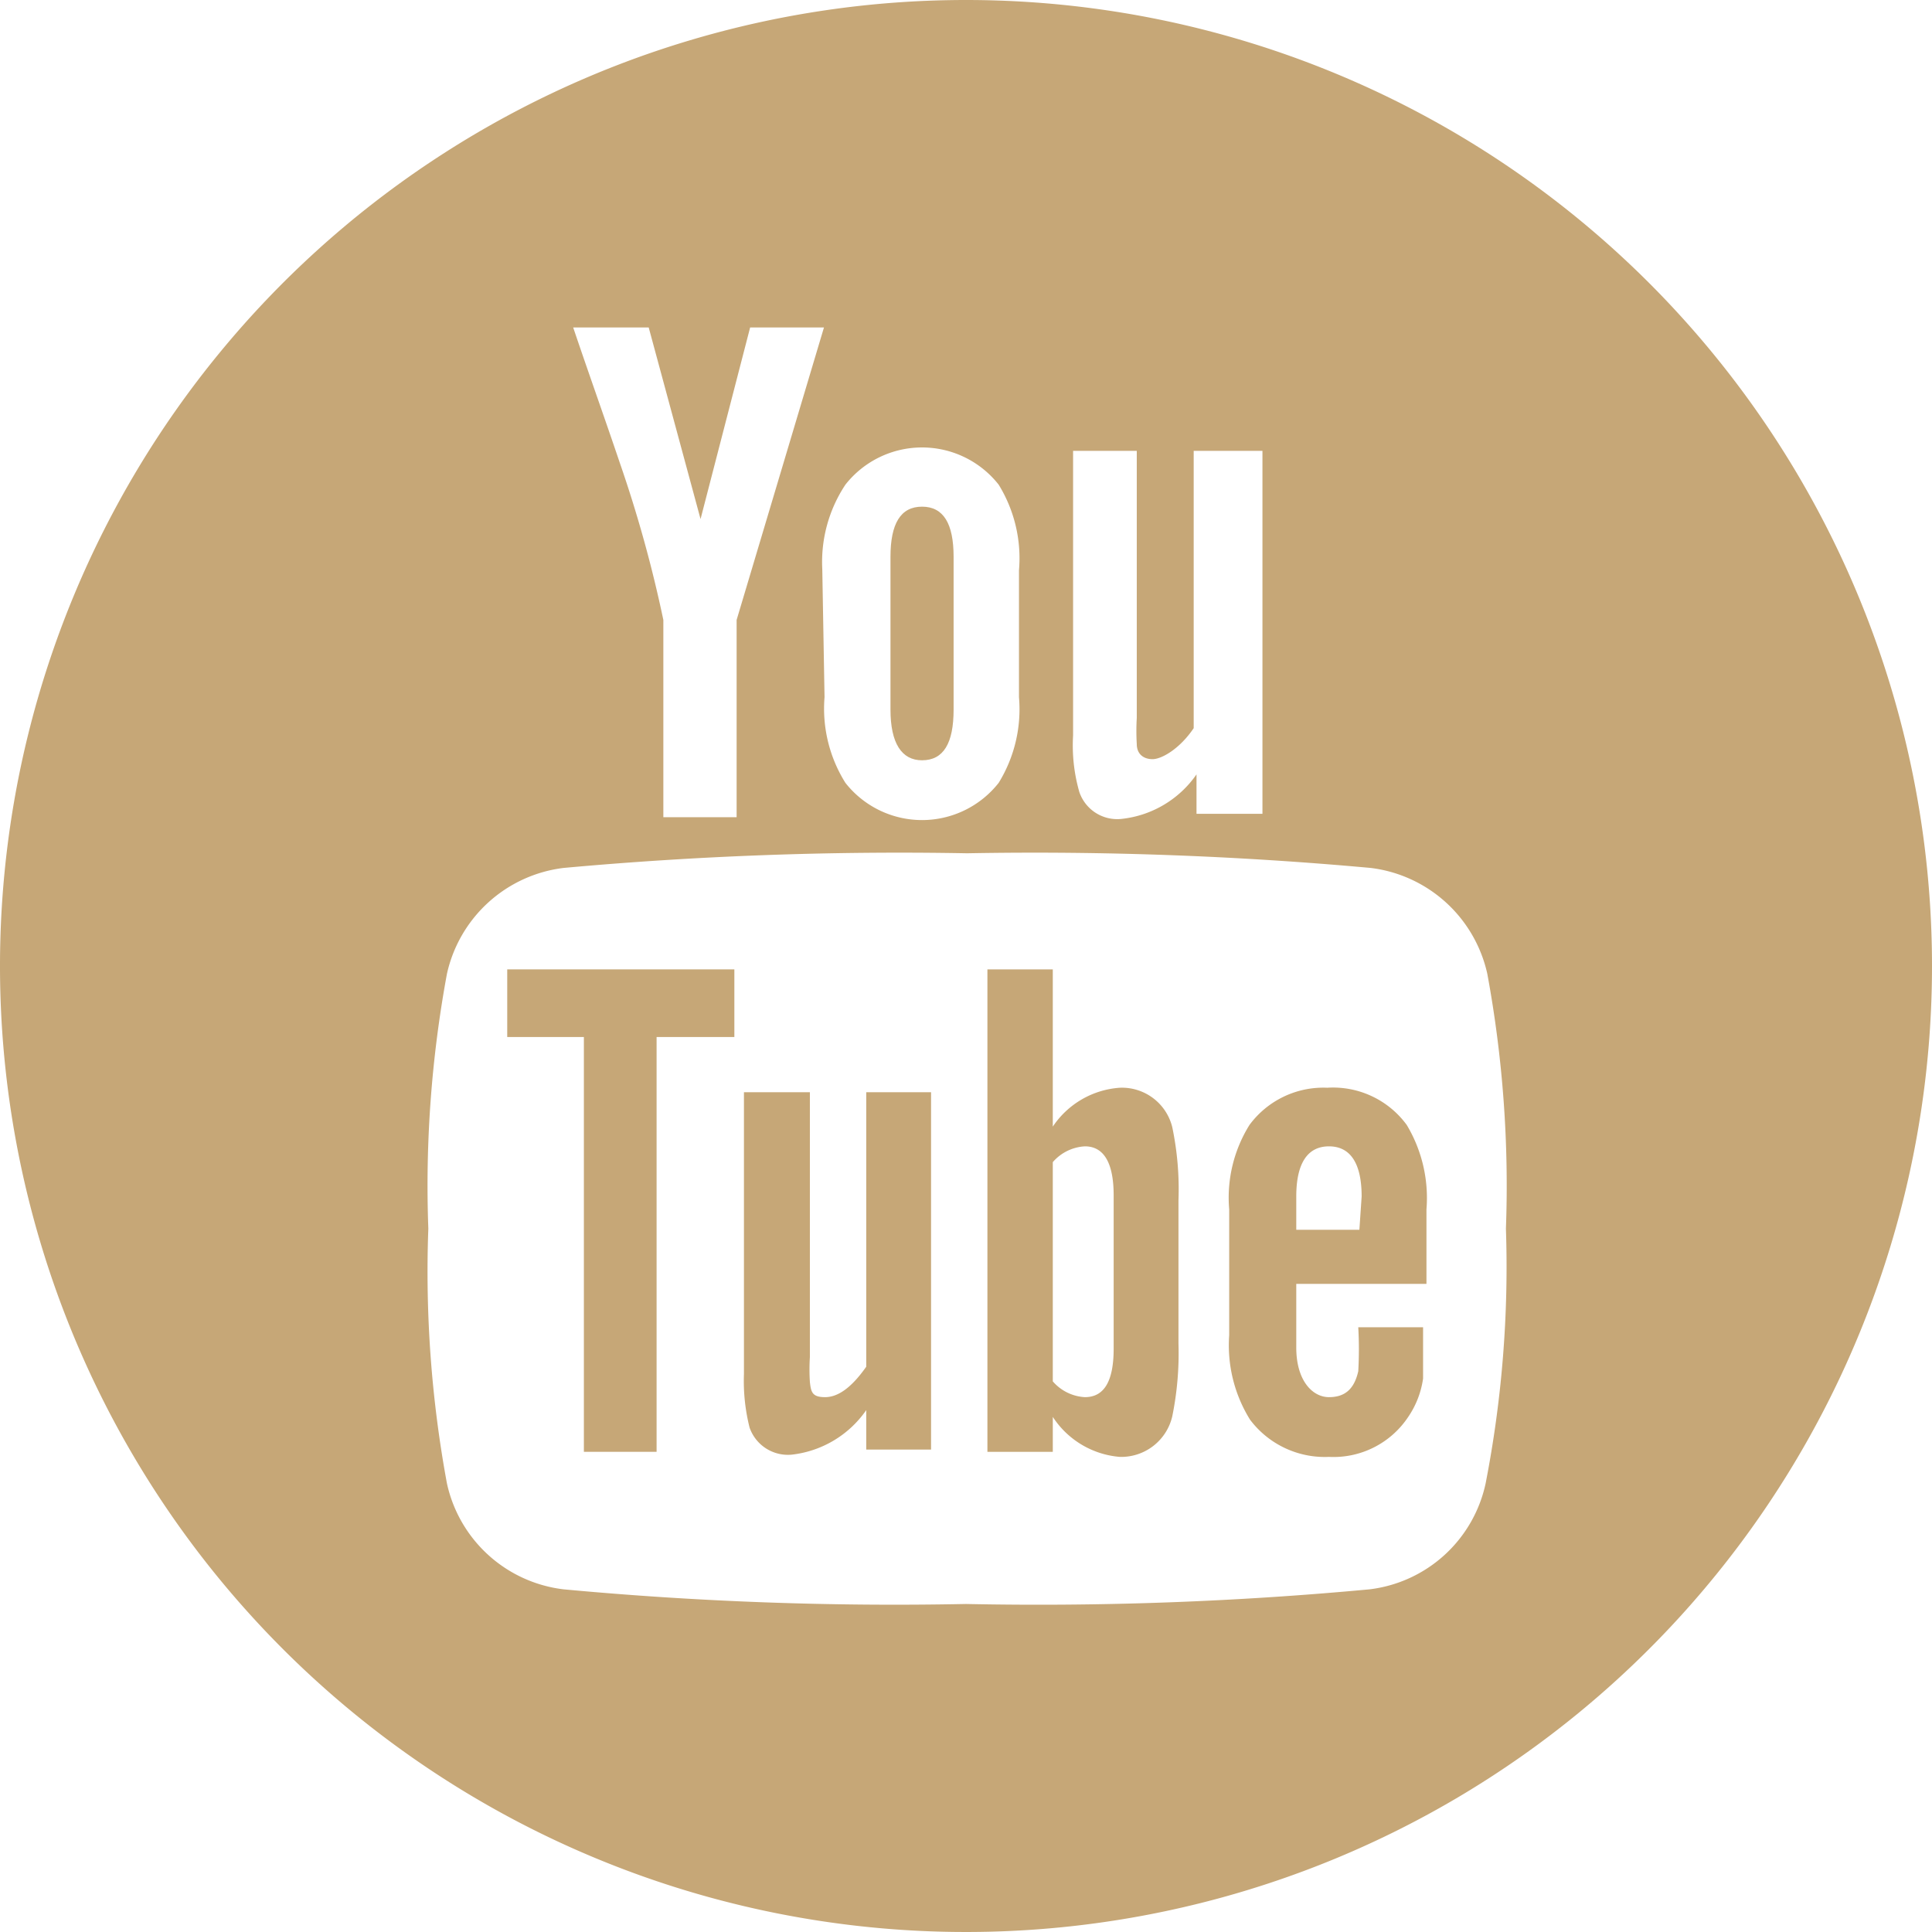 <svg xmlns="http://www.w3.org/2000/svg" viewBox="0 0 34.28 34.28"><defs><style>.cls-1{fill:#c6a777;}</style></defs><g id="Layer_2" data-name="Layer 2"><g id="Layer_1-2" data-name="Layer 1"><polygon class="cls-1" points="9 18.4 10.36 18.4 10.36 25.76 11.65 25.76 11.65 18.4 13.03 18.4 13.03 17.2 9 17.2 9 18.4"/><path class="cls-1" d="M19.87,19.3a1.56,1.56,0,0,0-1.19.69V17.2H17.52v8.56h1.16v-.62a1.57,1.57,0,0,0,1.19.71.93.93,0,0,0,.93-.72,5.59,5.59,0,0,0,.11-1.29V21.3A5.38,5.38,0,0,0,20.8,20,.92.92,0,0,0,19.87,19.3Zm-.11,4.63c0,.58-.17.86-.51.86a.81.81,0,0,1-.57-.28V20.62a.81.81,0,0,1,.57-.28c.34,0,.51.3.51.87Z"/><path class="cls-1" d="M15.37,24.25c-.26.37-.5.54-.73.54s-.25-.09-.27-.27a3.49,3.49,0,0,1,0-.44v-4.7H13.2v5a3.38,3.38,0,0,0,.1.95.72.72,0,0,0,.75.48,1.86,1.86,0,0,0,1.32-.79v.7h1.15V19.38H15.37Z"/><path class="cls-1" d="M16.36,13.49c.38,0,.56-.3.56-.9V9.88c0-.59-.18-.89-.56-.89s-.56.3-.56.89v2.71C15.8,13.19,16,13.49,16.36,13.49Z"/><path class="cls-1" d="M17.14,0A17.14,17.14,0,1,0,34.28,17.14,17.14,17.14,0,0,0,17.14,0ZM19,8h1.17v4.74a3.93,3.93,0,0,0,0,.46c0,.18.12.27.28.27s.48-.18.73-.55V8H22.4v6.44H21.23v-.7a1.86,1.86,0,0,1-1.33.79.71.71,0,0,1-.75-.48,3,3,0,0,1-.11-1V8Zm-4.41,2.1A2.48,2.48,0,0,1,15,8.6a1.73,1.73,0,0,1,2.72,0,2.49,2.49,0,0,1,.36,1.52v2.25a2.49,2.49,0,0,1-.36,1.52,1.73,1.73,0,0,1-2.72,0,2.48,2.48,0,0,1-.37-1.52ZM11.51,5.81l.92,3.4.88-3.4h1.31L13.07,11v3.5h-1.3V11A22.87,22.87,0,0,0,11,8.22c-.27-.8-.56-1.61-.83-2.41ZM26.36,26.32A2.4,2.4,0,0,1,24.3,28.2a63.3,63.3,0,0,1-7.16.26A63.3,63.3,0,0,1,10,28.2a2.41,2.41,0,0,1-2.07-1.88,20.68,20.68,0,0,1-.33-4.52,20.68,20.68,0,0,1,.33-4.52A2.42,2.42,0,0,1,10,15.4a65.72,65.72,0,0,1,7.16-.26,65.72,65.72,0,0,1,7.16.26,2.42,2.42,0,0,1,2.07,1.88,20.68,20.68,0,0,1,.33,4.52A20.09,20.09,0,0,1,26.36,26.32Z"/><path class="cls-1" d="M23.55,19.3a1.63,1.63,0,0,0-1.38.66,2.44,2.44,0,0,0-.36,1.5v2.23a2.5,2.5,0,0,0,.37,1.5,1.66,1.66,0,0,0,1.4.66,1.59,1.59,0,0,0,1.4-.7,1.61,1.61,0,0,0,.27-.69c0-.11,0-.37,0-.74v-.17H24.1a6.83,6.83,0,0,1,0,.78c-.07.31-.23.46-.52.46S23,24.5,23,23.91V22.78h2.31V21.46a2.52,2.52,0,0,0-.35-1.5A1.62,1.62,0,0,0,23.55,19.3Zm.57,2.52H23v-.59c0-.59.2-.89.58-.89s.58.3.58.89Z"/></g></g></svg>